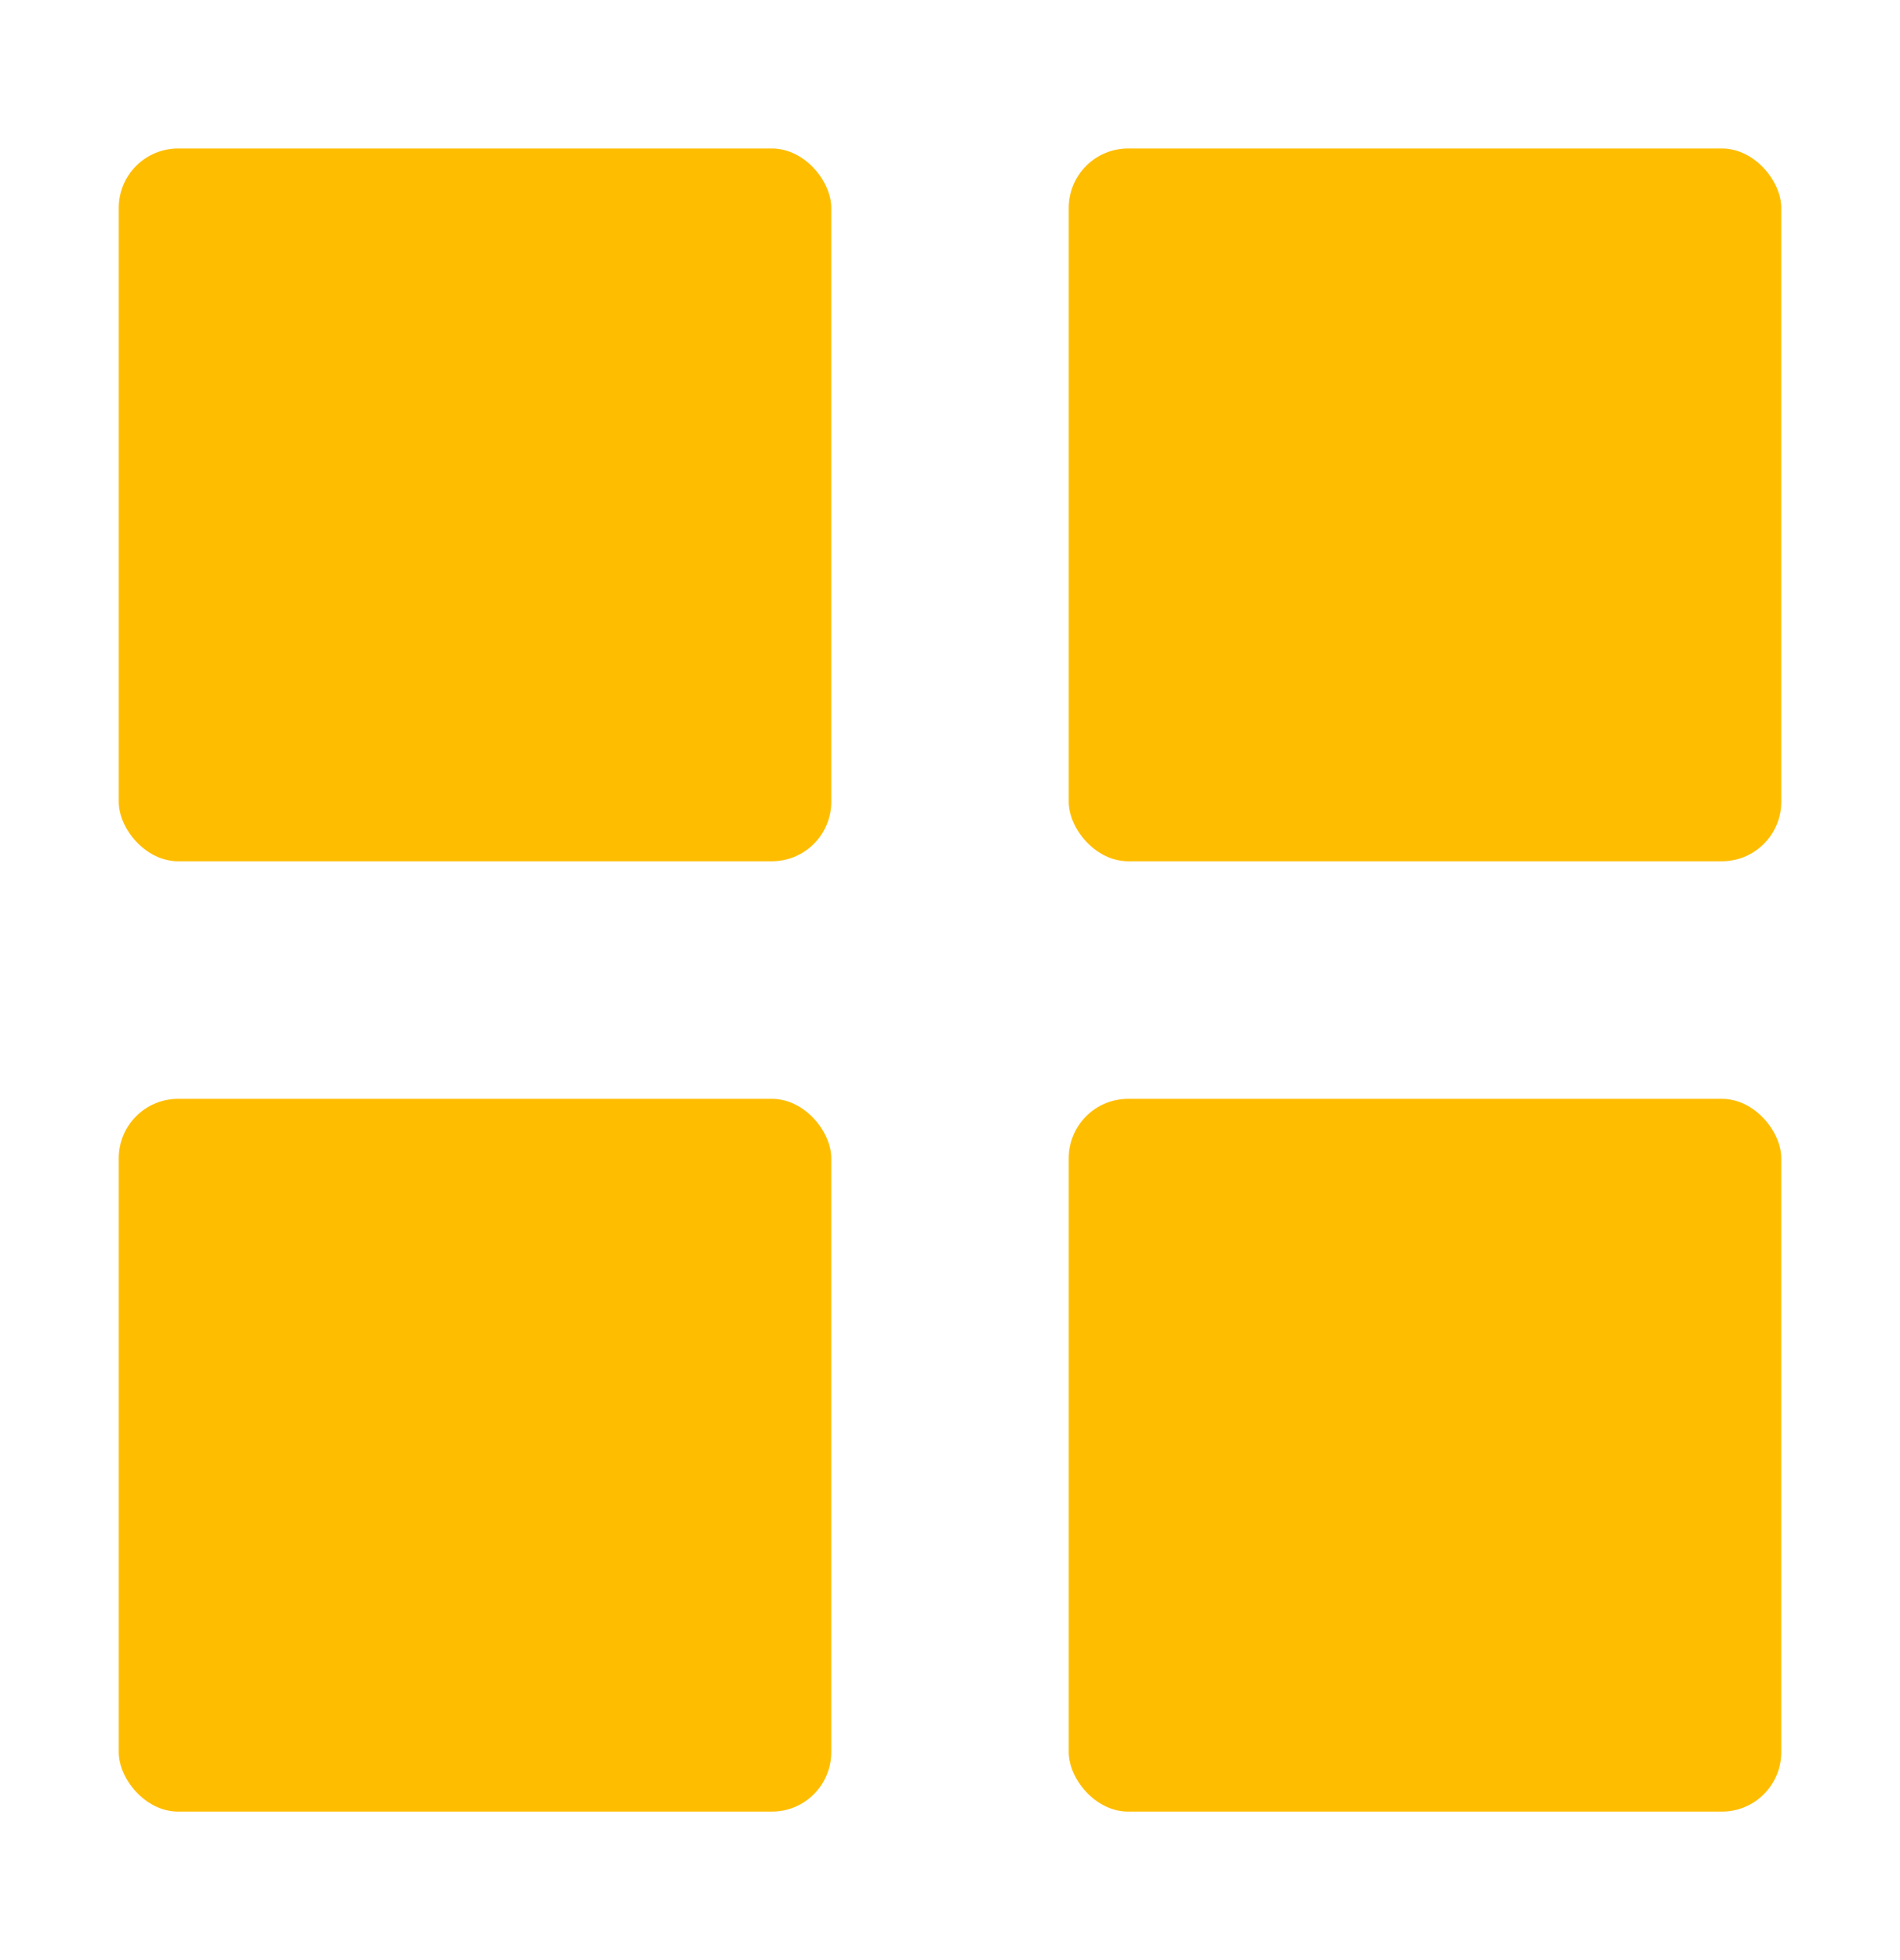 <svg xmlns="http://www.w3.org/2000/svg" width="32" height="33" fill="#ffbd00" xmlns:v="https://vecta.io/nano"><rect x="2" y="2.5" width="12" height="12" rx="1"/><rect x="18" y="2.5" width="12" height="12" rx="1"/><rect x="18" y="18.5" width="12" height="12" rx="1"/><rect x="2" y="18.5" width="12" height="12" rx="1"/></svg>